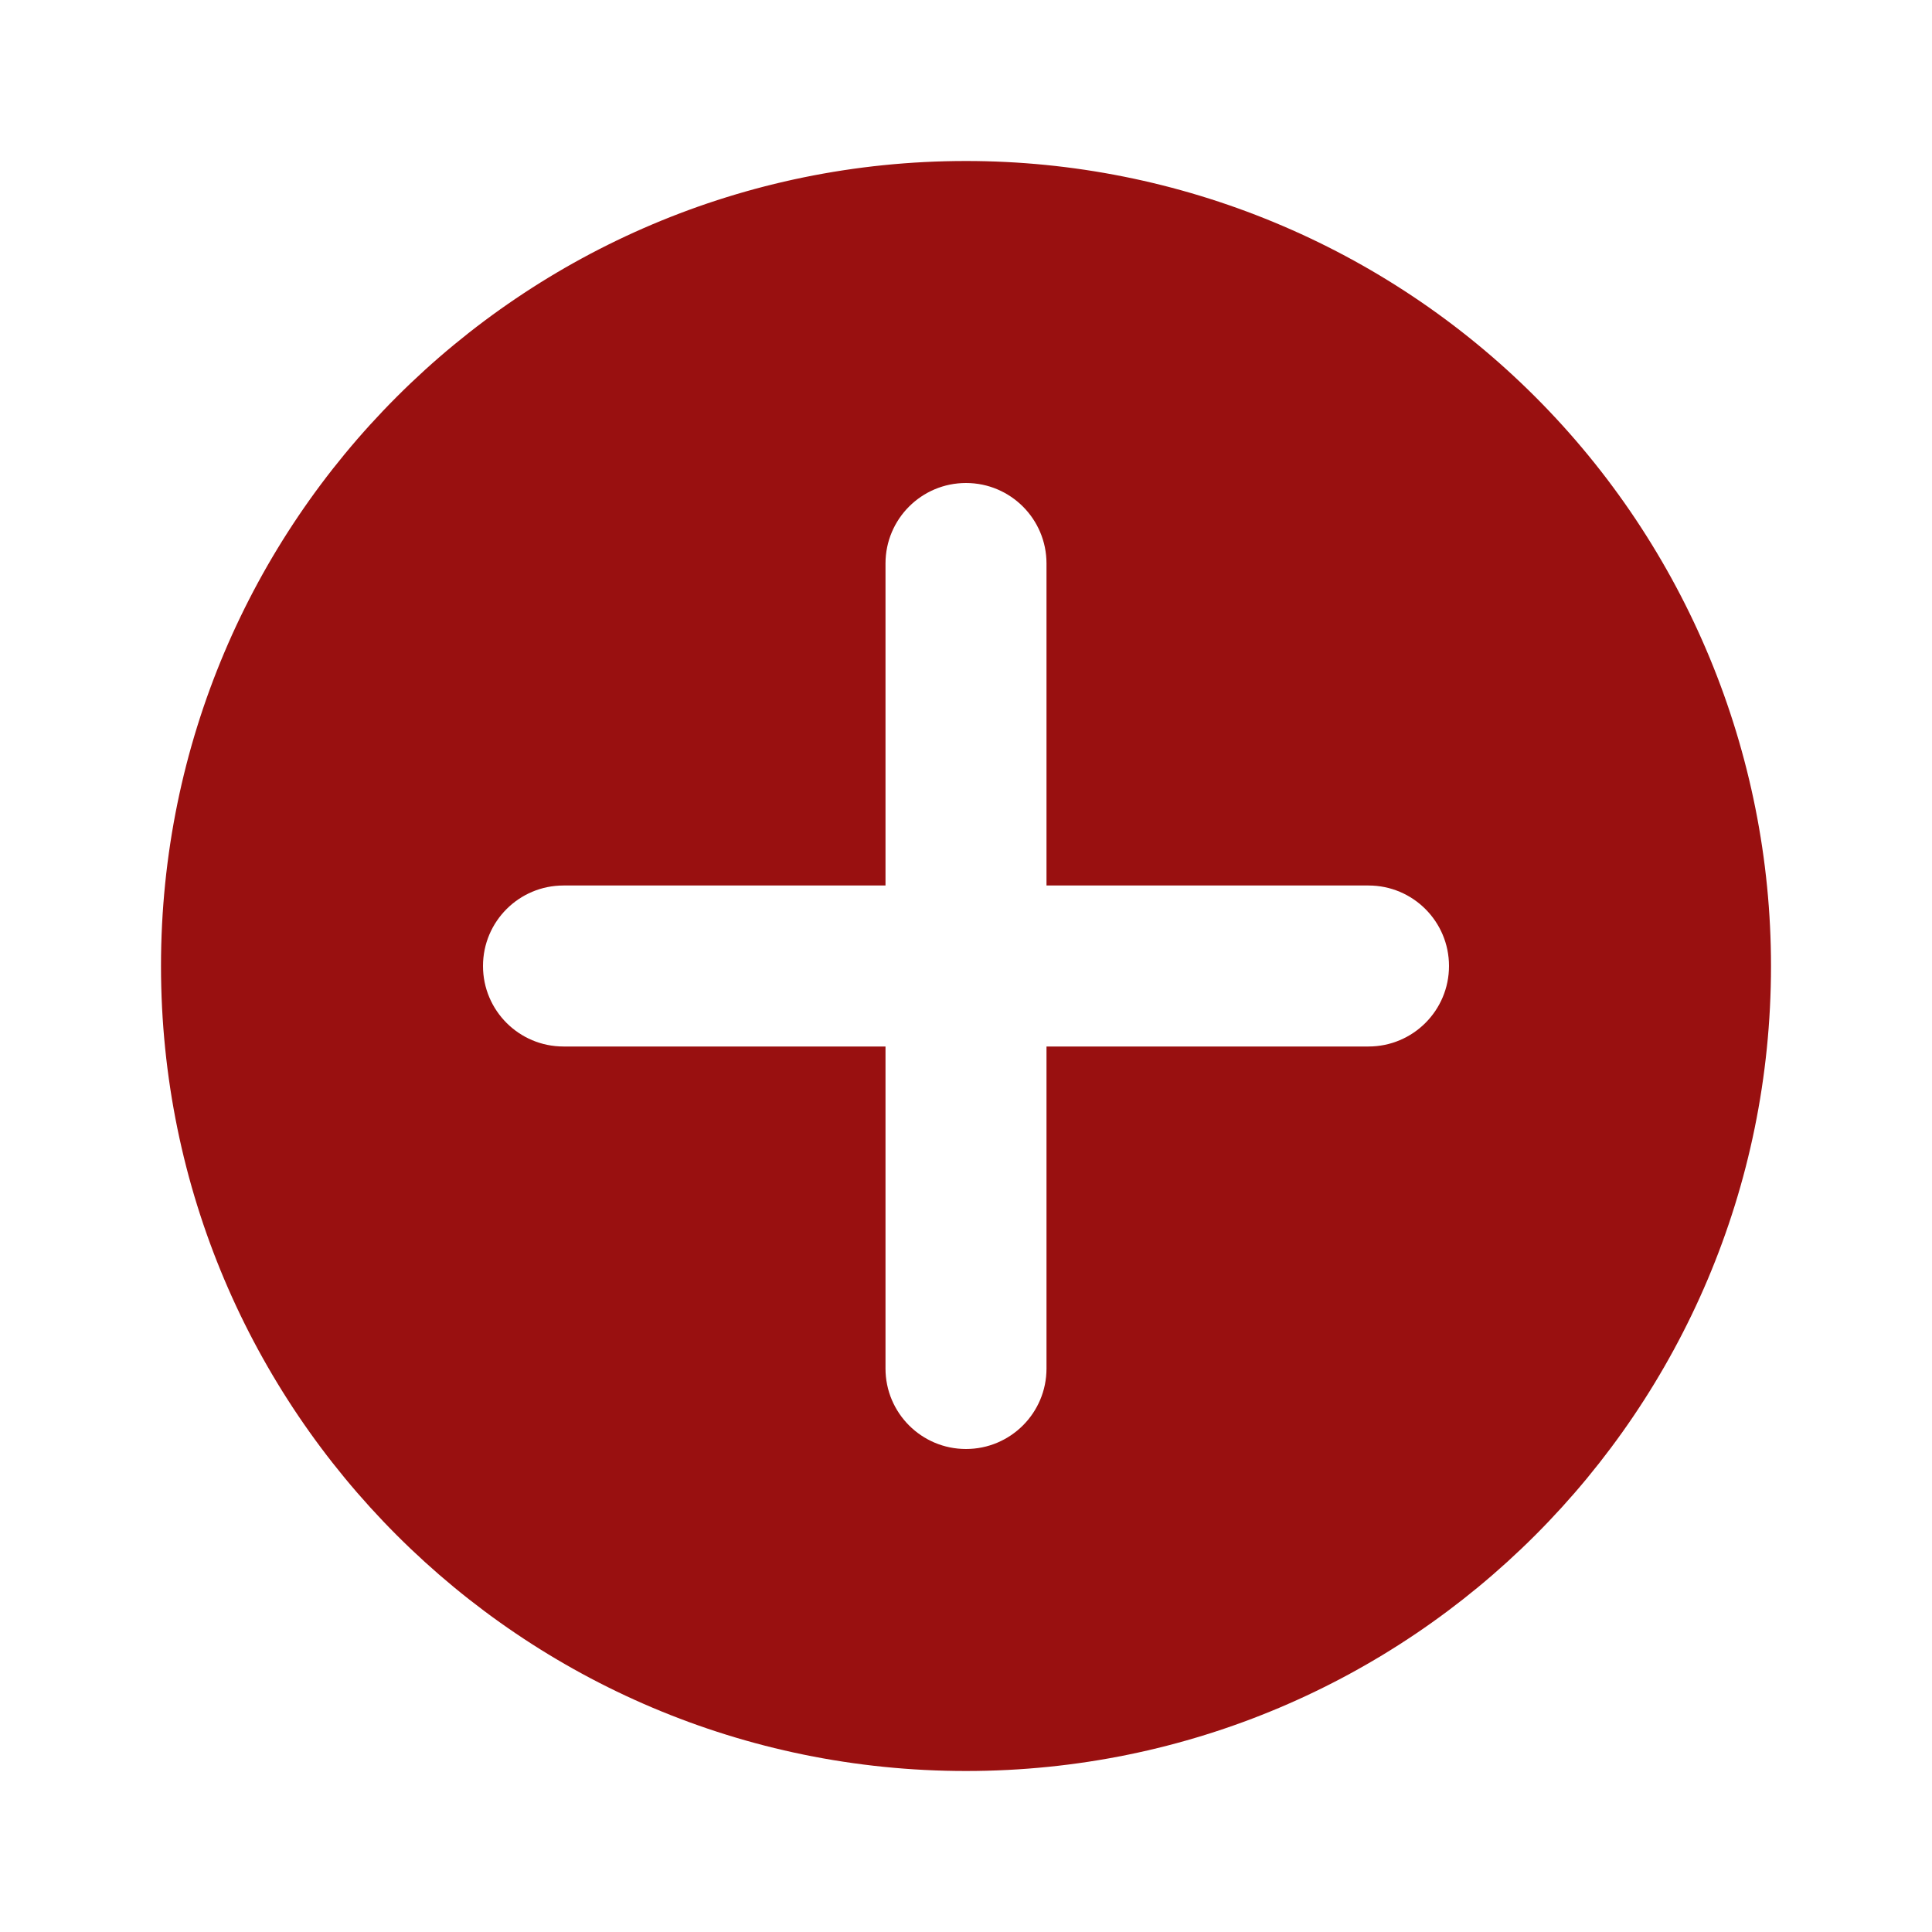 <svg width="48" height="48" viewBox="0 0 48 48" fill="none" xmlns="http://www.w3.org/2000/svg">
<path fill-rule="evenodd" clip-rule="evenodd" d="M4 24C4 12.954 12.954 4 24 4C29.304 4 34.391 6.107 38.142 9.858C41.893 13.609 44 18.696 44 24C44 35.046 35.046 44 24 44C12.954 44 4 35.046 4 24ZM26 26H34C35.105 26 36 25.105 36 24C36 22.895 35.105 22 34 22H26V14C26 12.895 25.105 12 24 12C22.895 12 22 12.895 22 14V22H14C12.895 22 12 22.895 12 24C12 25.105 12.895 26 14 26H22V34C22 35.105 22.895 36 24 36C25.105 36 26 35.105 26 34V26Z" fill="#991010"/>
</svg>
